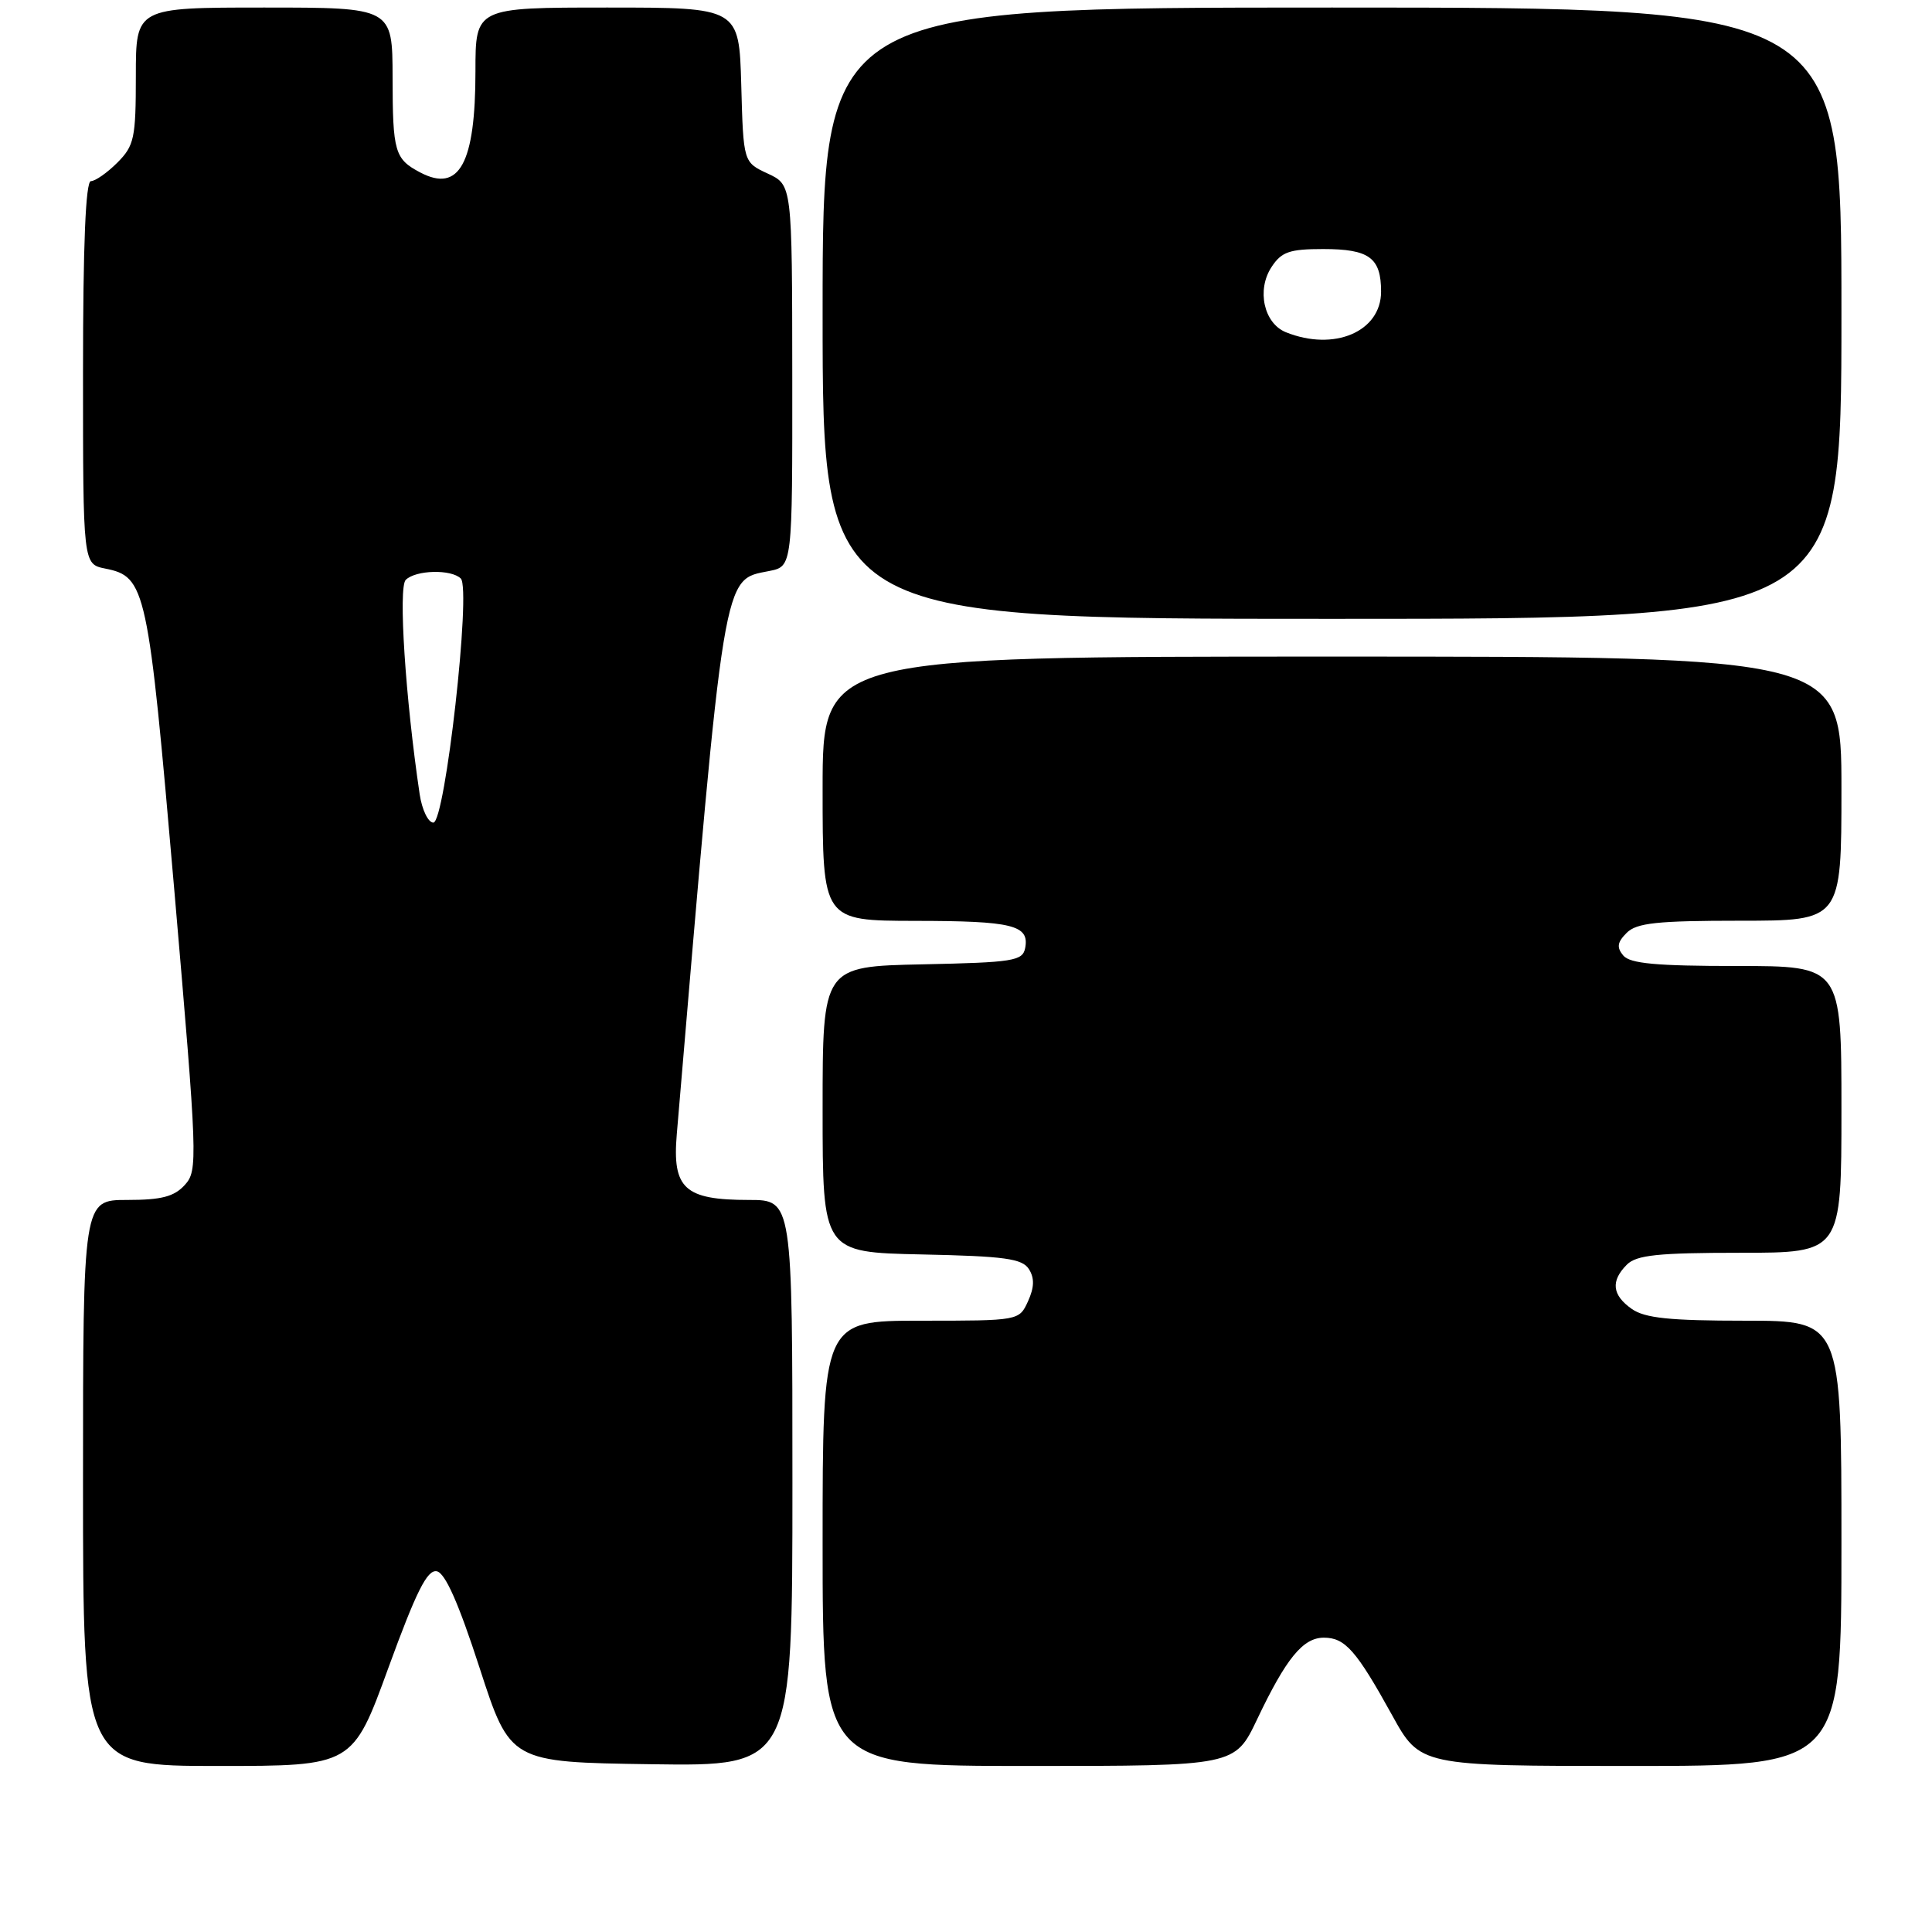 <?xml version="1.0" encoding="UTF-8" standalone="no"?>
<!DOCTYPE svg PUBLIC "-//W3C//DTD SVG 1.1//EN" "http://www.w3.org/Graphics/SVG/1.1/DTD/svg11.dtd" >
<svg xmlns="http://www.w3.org/2000/svg" xmlns:xlink="http://www.w3.org/1999/xlink" version="1.1" viewBox="0 0 256 256">
 <g >
 <path fill="currentColor"
d=" M 51.48 220.95 C 55.16 210.86 56.61 207.97 57.87 208.20 C 58.99 208.42 60.75 212.38 63.55 221.01 C 67.60 233.50 67.60 233.50 86.30 233.77 C 105.00 234.04 105.00 234.04 105.00 196.52 C 105.00 159.00 105.00 159.00 99.22 159.00 C 90.70 159.00 89.06 157.50 89.68 150.26 C 96.07 74.77 95.72 76.91 101.93 75.66 C 105.00 75.05 105.00 75.05 104.98 49.78 C 104.96 24.50 104.96 24.50 101.73 23.00 C 98.50 21.50 98.50 21.50 98.22 11.25 C 97.93 1.00 97.93 1.00 80.47 1.00 C 63.00 1.00 63.00 1.00 63.00 9.43 C 63.00 21.67 60.86 25.58 55.68 22.85 C 52.30 21.07 52.03 20.14 52.02 10.25 C 52.00 1.00 52.00 1.00 35.00 1.00 C 18.00 1.00 18.00 1.00 18.00 10.05 C 18.00 18.32 17.79 19.30 15.55 21.55 C 14.20 22.90 12.62 24.00 12.05 24.00 C 11.35 24.00 11.00 32.39 11.00 49.37 C 11.00 74.75 11.00 74.75 13.95 75.34 C 19.33 76.42 19.62 77.78 23.08 117.76 C 26.18 153.70 26.23 155.09 24.49 157.01 C 23.08 158.56 21.41 159.00 16.85 159.00 C 11.00 159.00 11.00 159.00 11.00 196.50 C 11.00 234.00 11.00 234.00 28.86 234.00 C 46.73 234.00 46.73 234.00 51.48 220.95 Z  M 166.57 227.83 C 170.42 219.73 172.65 217.00 175.42 217.00 C 178.23 217.00 179.72 218.69 184.45 227.25 C 188.17 234.00 188.17 234.00 216.09 234.00 C 244.00 234.00 244.00 234.00 244.00 204.50 C 244.00 175.00 244.00 175.00 231.22 175.00 C 221.28 175.00 217.95 174.66 216.22 173.44 C 213.61 171.61 213.40 169.74 215.57 167.57 C 216.84 166.30 219.70 166.00 230.57 166.00 C 244.00 166.00 244.00 166.00 244.00 147.00 C 244.00 128.00 244.00 128.00 230.12 128.00 C 219.48 128.00 215.98 127.68 215.09 126.61 C 214.19 125.53 214.30 124.85 215.54 123.61 C 216.85 122.29 219.57 122.00 230.57 122.00 C 244.00 122.00 244.00 122.00 244.00 104.50 C 244.00 87.00 244.00 87.00 176.50 87.00 C 109.00 87.00 109.00 87.00 109.00 104.50 C 109.00 122.00 109.00 122.00 121.25 122.02 C 134.19 122.03 136.42 122.58 135.84 125.62 C 135.51 127.33 134.28 127.53 122.24 127.78 C 109.00 128.06 109.00 128.06 109.00 147.00 C 109.00 165.94 109.00 165.94 122.14 166.22 C 133.14 166.45 135.46 166.77 136.34 168.17 C 137.09 169.36 137.05 170.59 136.22 172.42 C 135.04 175.00 135.04 175.00 122.02 175.00 C 109.00 175.00 109.00 175.00 109.00 204.50 C 109.00 234.00 109.00 234.00 136.32 234.00 C 163.63 234.00 163.63 234.00 166.57 227.83 Z  M 244.00 41.50 C 244.00 1.00 244.00 1.00 176.50 1.00 C 109.00 1.00 109.00 1.00 109.00 41.50 C 109.00 82.00 109.00 82.00 176.50 82.00 C 244.00 82.00 244.00 82.00 244.00 41.50 Z  M 55.61 105.25 C 53.72 92.55 52.76 77.84 53.76 76.84 C 55.08 75.52 59.80 75.40 61.06 76.66 C 62.46 78.06 58.98 109.00 57.42 109.00 C 56.74 109.00 55.92 107.31 55.61 105.25 Z  M 170.38 44.02 C 167.47 42.84 166.49 38.42 168.48 35.39 C 169.80 33.37 170.86 33.00 175.32 33.00 C 181.44 33.00 183.00 34.15 183.00 38.64 C 183.00 43.95 176.78 46.60 170.38 44.02 Z "/>
</g>
</svg>